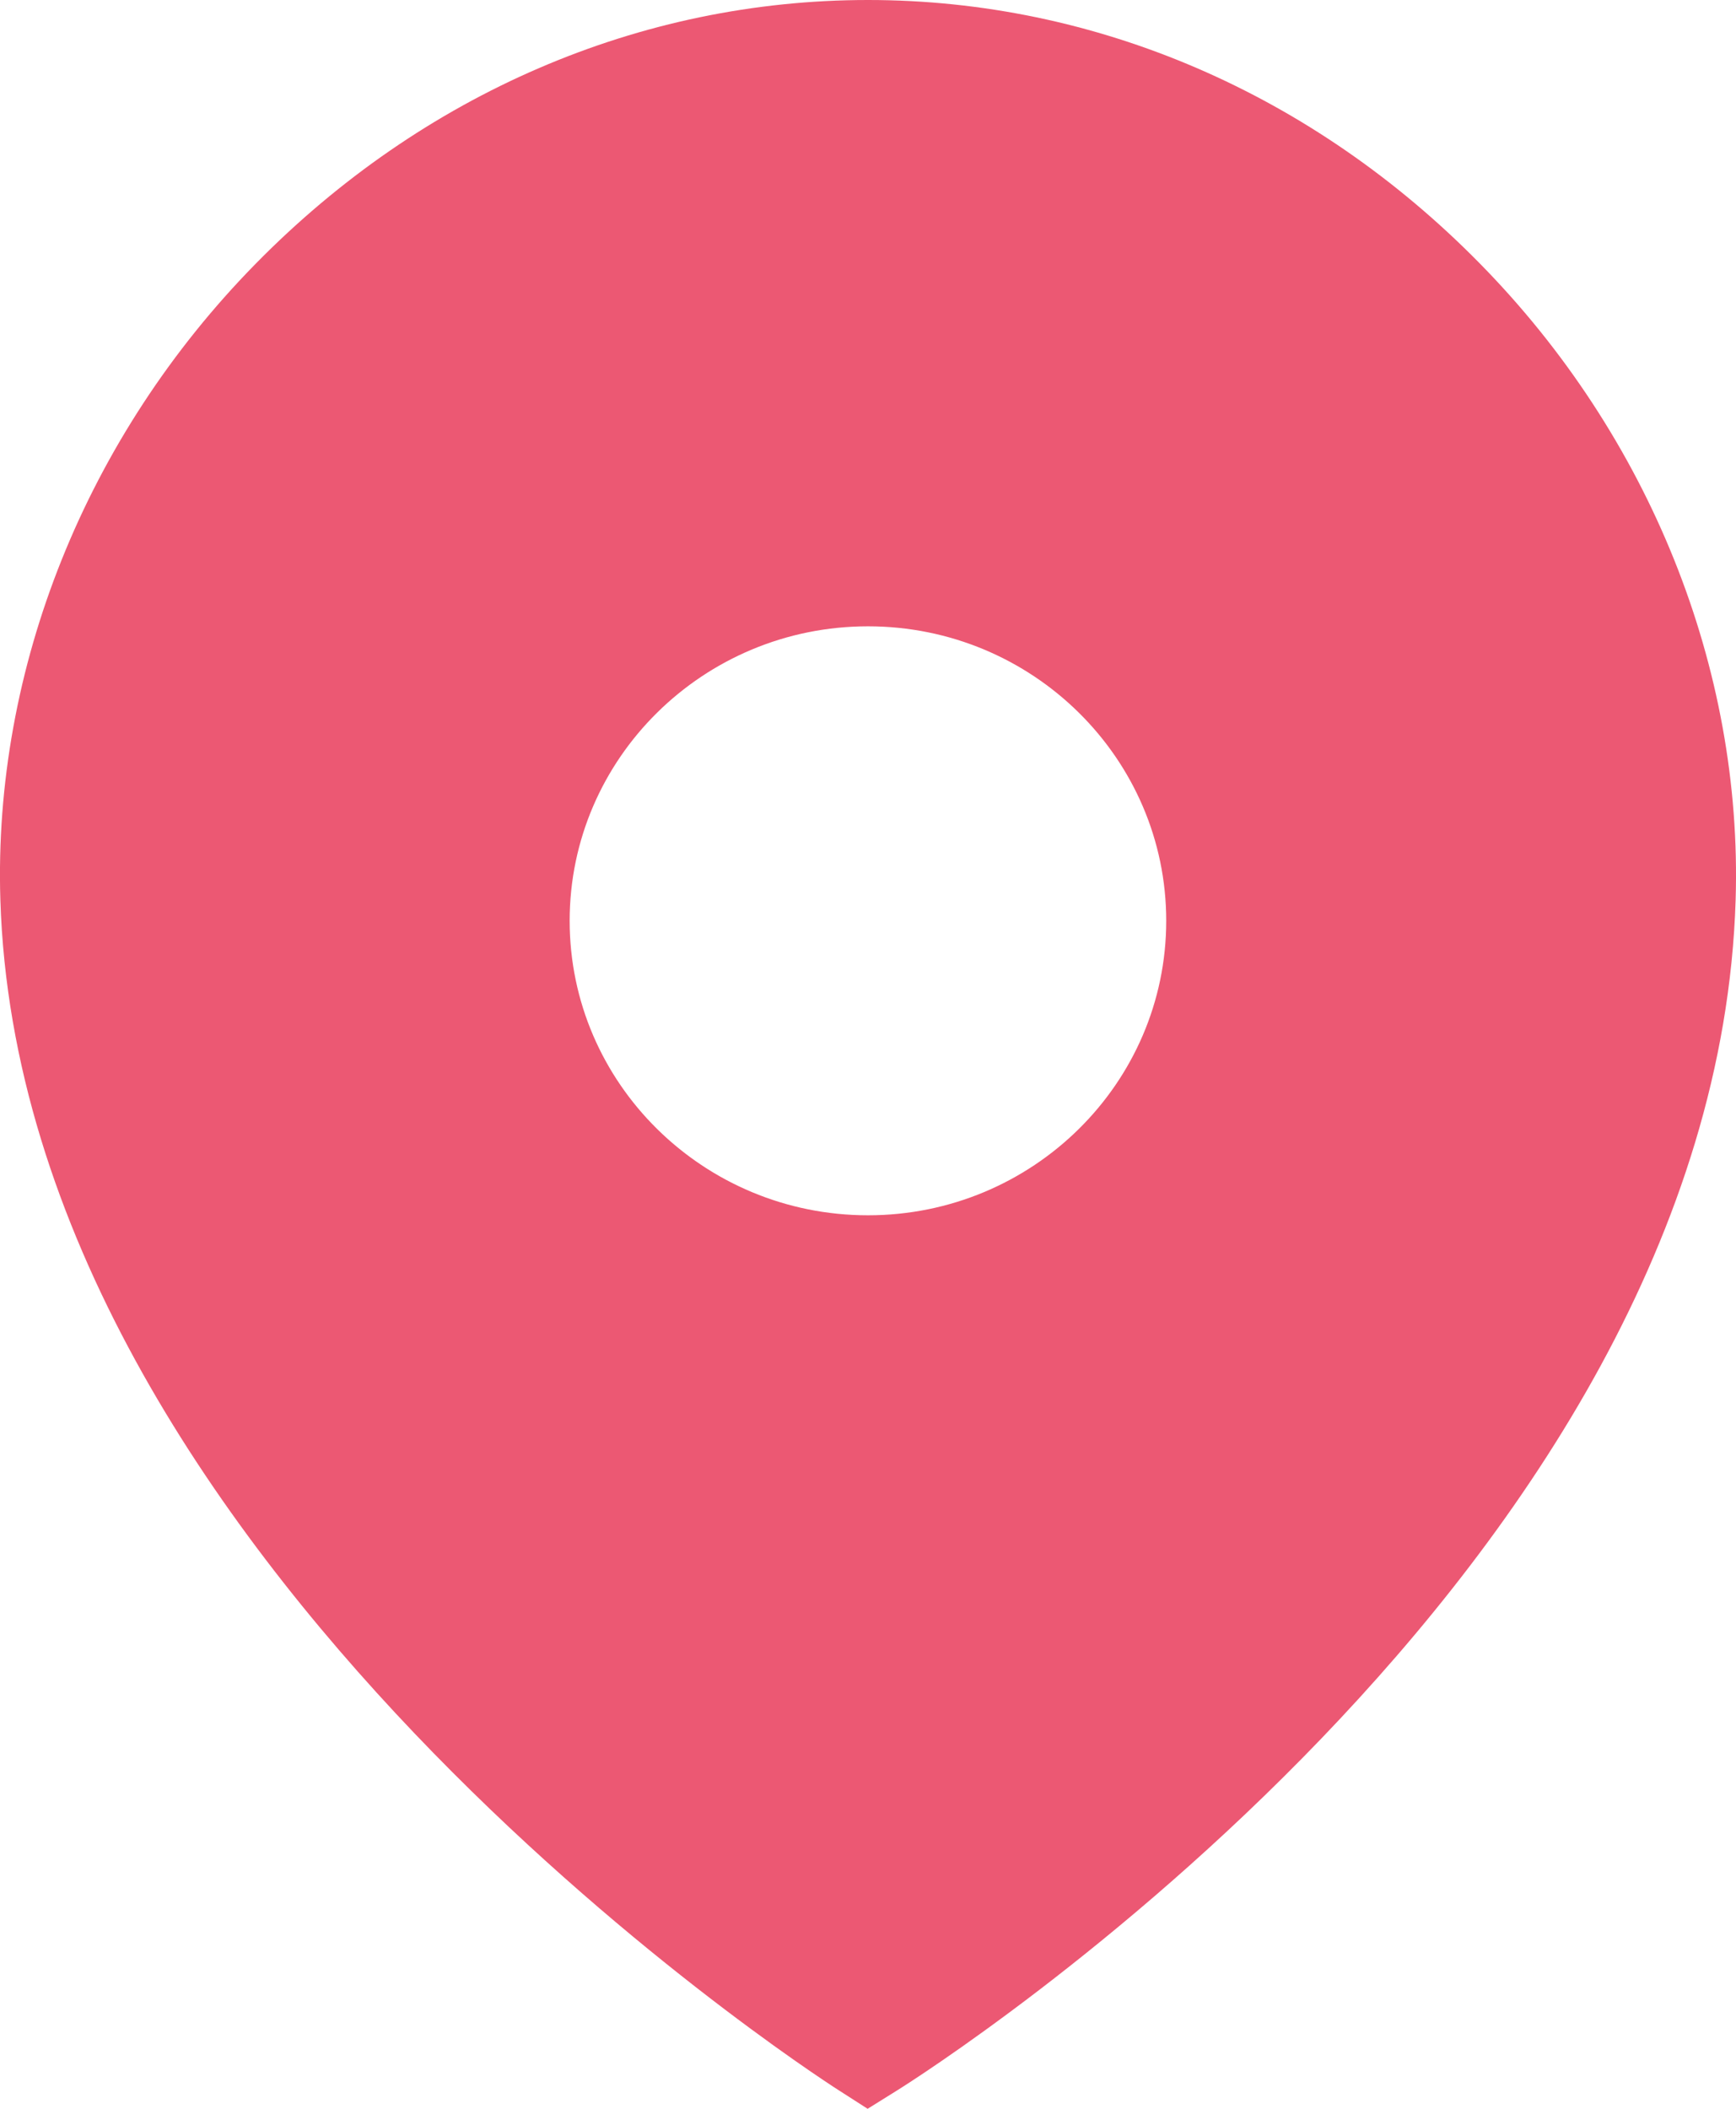<svg width="14" height="17" viewBox="0 0 14 17" fill="none" xmlns="http://www.w3.org/2000/svg">
<path fill-rule="evenodd" clip-rule="evenodd" d="M7 9.797C5.673 9.797 4.594 8.733 4.594 7.423C4.594 6.114 5.673 5.049 7 5.049C8.327 5.049 9.405 6.114 9.405 7.423C9.405 8.733 8.327 9.797 7 9.797ZM11.935 2.125C10.589 0.755 8.837 0 7 0C5.162 0 3.409 0.755 2.062 2.126C0.695 3.517 -0.056 5.387 0.003 7.256C0.169 12.552 6.49 16.675 6.76 16.848L6.997 17L7.236 16.851C7.505 16.683 13.83 12.659 13.997 7.255C14.055 5.387 13.303 3.516 11.935 2.125Z" fill="#EC5873"/>
</svg>
